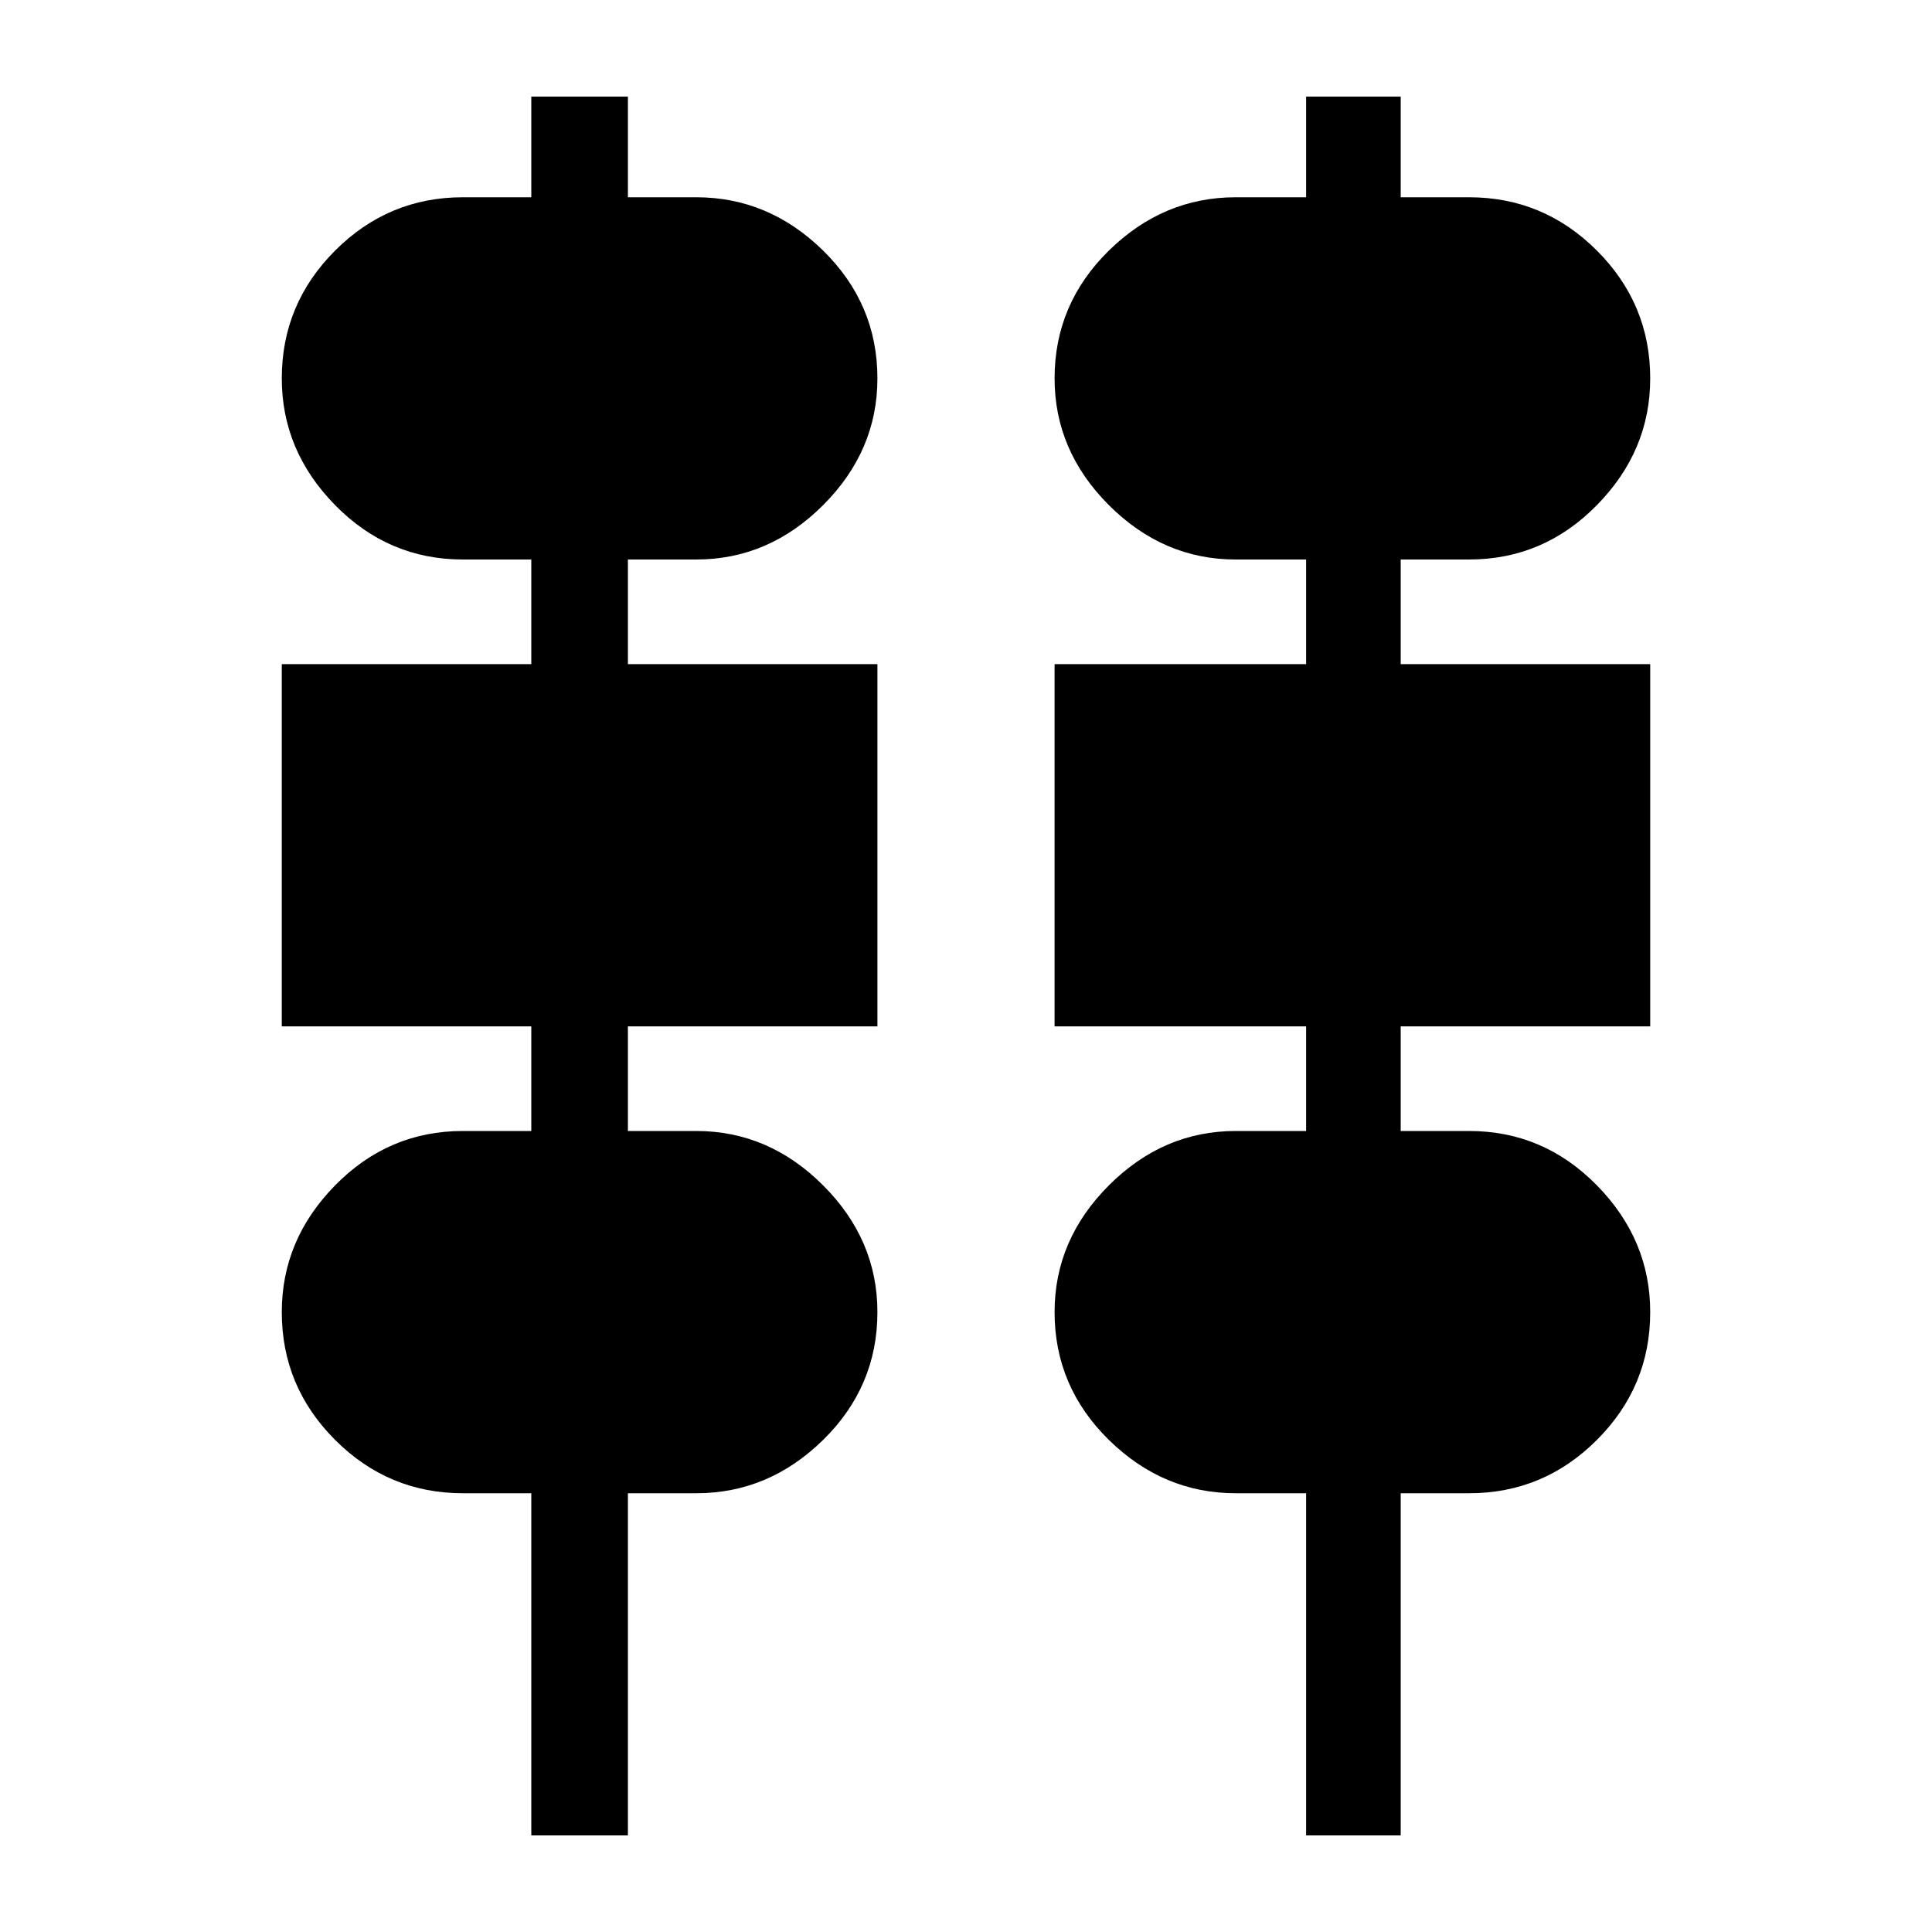 <svg xmlns="http://www.w3.org/2000/svg" height="20" width="20"><path d="M5.5 19V15.458H4.792Q4.021 15.458 3.469 14.906Q2.917 14.354 2.917 13.583Q2.917 12.833 3.469 12.271Q4.021 11.708 4.792 11.708H5.5V10.625H2.917V6.875H5.5V5.792H4.792Q4.021 5.792 3.469 5.229Q2.917 4.667 2.917 3.917Q2.917 3.146 3.469 2.594Q4.021 2.042 4.792 2.042H5.5V1H6.5V2.042H7.208Q7.958 2.042 8.521 2.594Q9.083 3.146 9.083 3.917Q9.083 4.667 8.521 5.229Q7.958 5.792 7.208 5.792H6.5V6.875H9.083V10.625H6.5V11.708H7.208Q7.958 11.708 8.521 12.271Q9.083 12.833 9.083 13.583Q9.083 14.354 8.521 14.906Q7.958 15.458 7.208 15.458H6.5V19ZM13.521 19V15.458H12.792Q12.042 15.458 11.479 14.906Q10.917 14.354 10.917 13.583Q10.917 12.833 11.479 12.271Q12.042 11.708 12.792 11.708H13.521V10.625H10.917V6.875H13.521V5.792H12.792Q12.042 5.792 11.479 5.229Q10.917 4.667 10.917 3.917Q10.917 3.146 11.479 2.594Q12.042 2.042 12.792 2.042H13.521V1H14.5V2.042H15.208Q15.979 2.042 16.531 2.594Q17.083 3.146 17.083 3.917Q17.083 4.667 16.531 5.229Q15.979 5.792 15.208 5.792H14.5V6.875H17.083V10.625H14.5V11.708H15.208Q15.979 11.708 16.531 12.271Q17.083 12.833 17.083 13.583Q17.083 14.354 16.531 14.906Q15.979 15.458 15.208 15.458H14.5V19Z"/></svg>